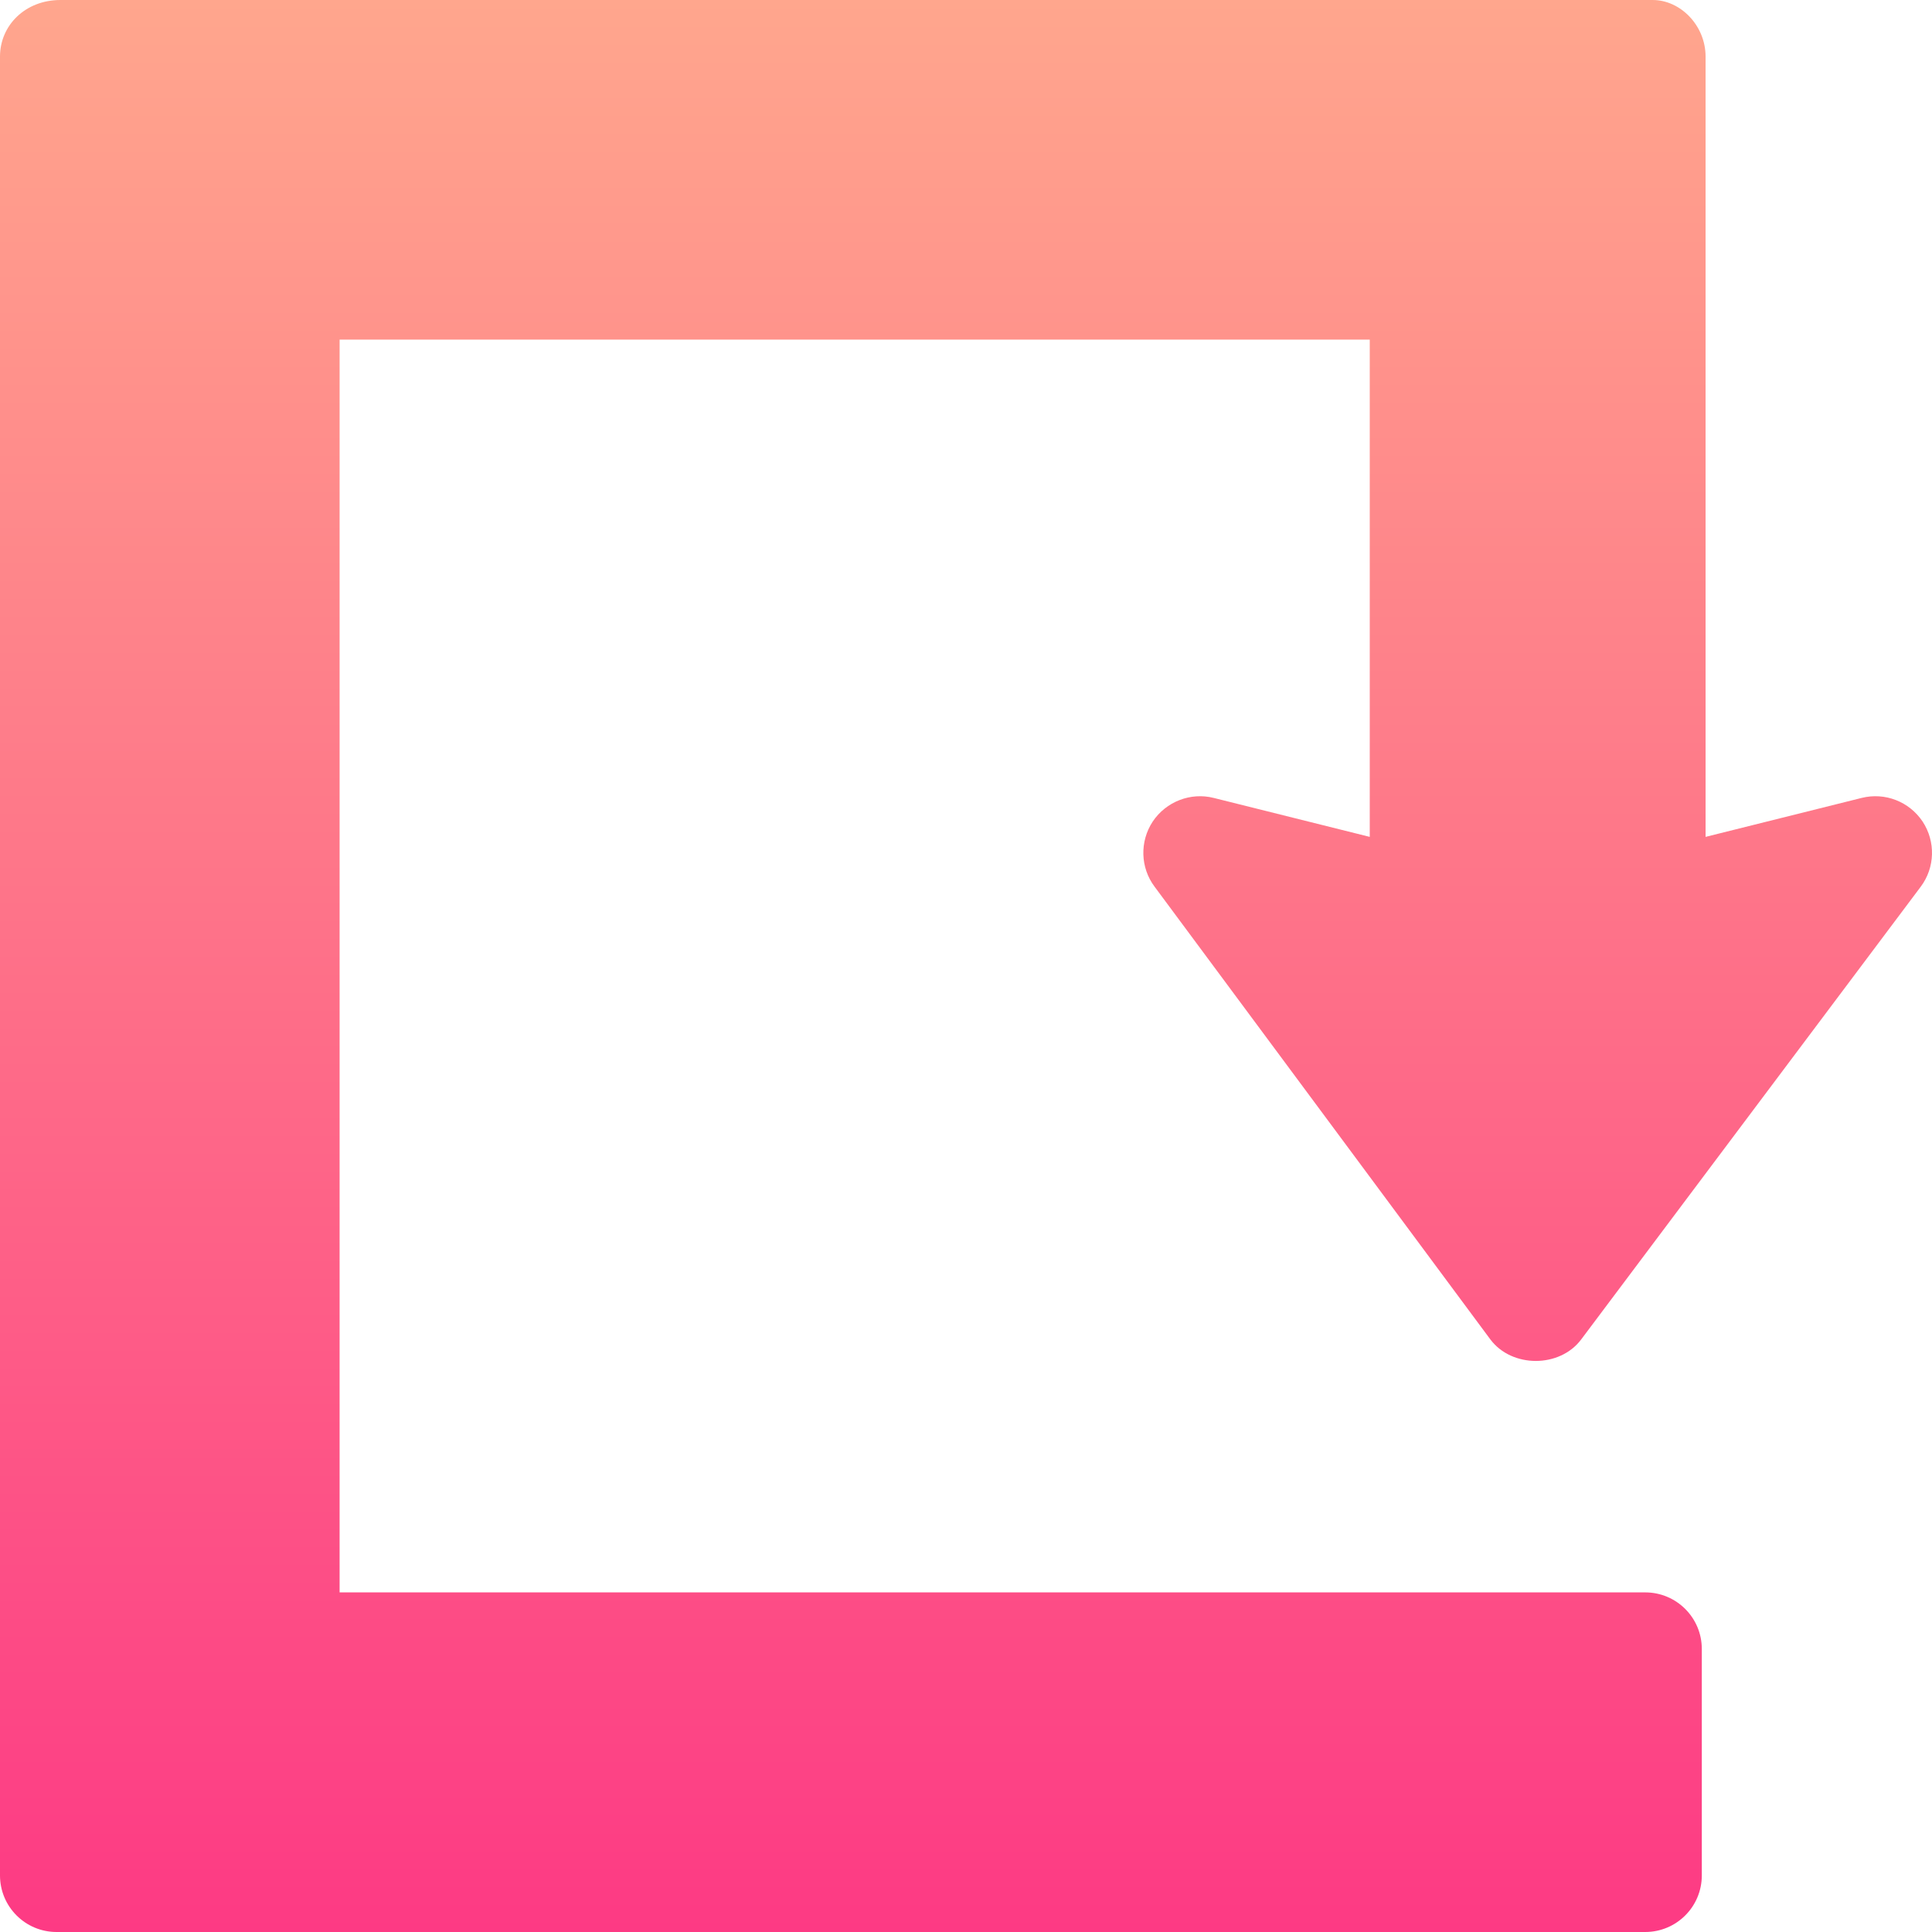 <svg id="Capa_1" enable-background="new 0 0 512 512" height="512" viewBox="0 0 512 512" width="512" xmlns="http://www.w3.org/2000/svg" xmlns:xlink="http://www.w3.org/1999/xlink"><linearGradient id="SVGID_1_" gradientUnits="userSpaceOnUse" x1="256" x2="256" y1="512" y2="0"><stop offset="0" stop-color="#fd3a84"/><stop offset="1" stop-color="#ffa68d"/></linearGradient><g><g><g><path d="m321.633 211.454c-6.094-1.538-12.598.967-16.143 6.255-3.486 5.288-3.311 12.217.498 17.285l88.998 120c5.684 7.559 18.34 7.559 24.023 0l90-120c3.809-5.068 3.984-11.997.498-17.285-3.545-5.288-9.961-7.793-16.143-6.255l-41.367 10.327v-206.781c0-8.291-6.709-15-13.998-15h-421.997c-9.293 0-16.002 6.709-16.002 15v482c0 8.291 6.709 15 15 15h420.998c8.291 0 15-6.709 15-15v-60c0-8.291-6.709-15-15-15h-345.998v-332h273v131.781z" fill="url(#SVGID_1_)"/></g></g></g></svg>